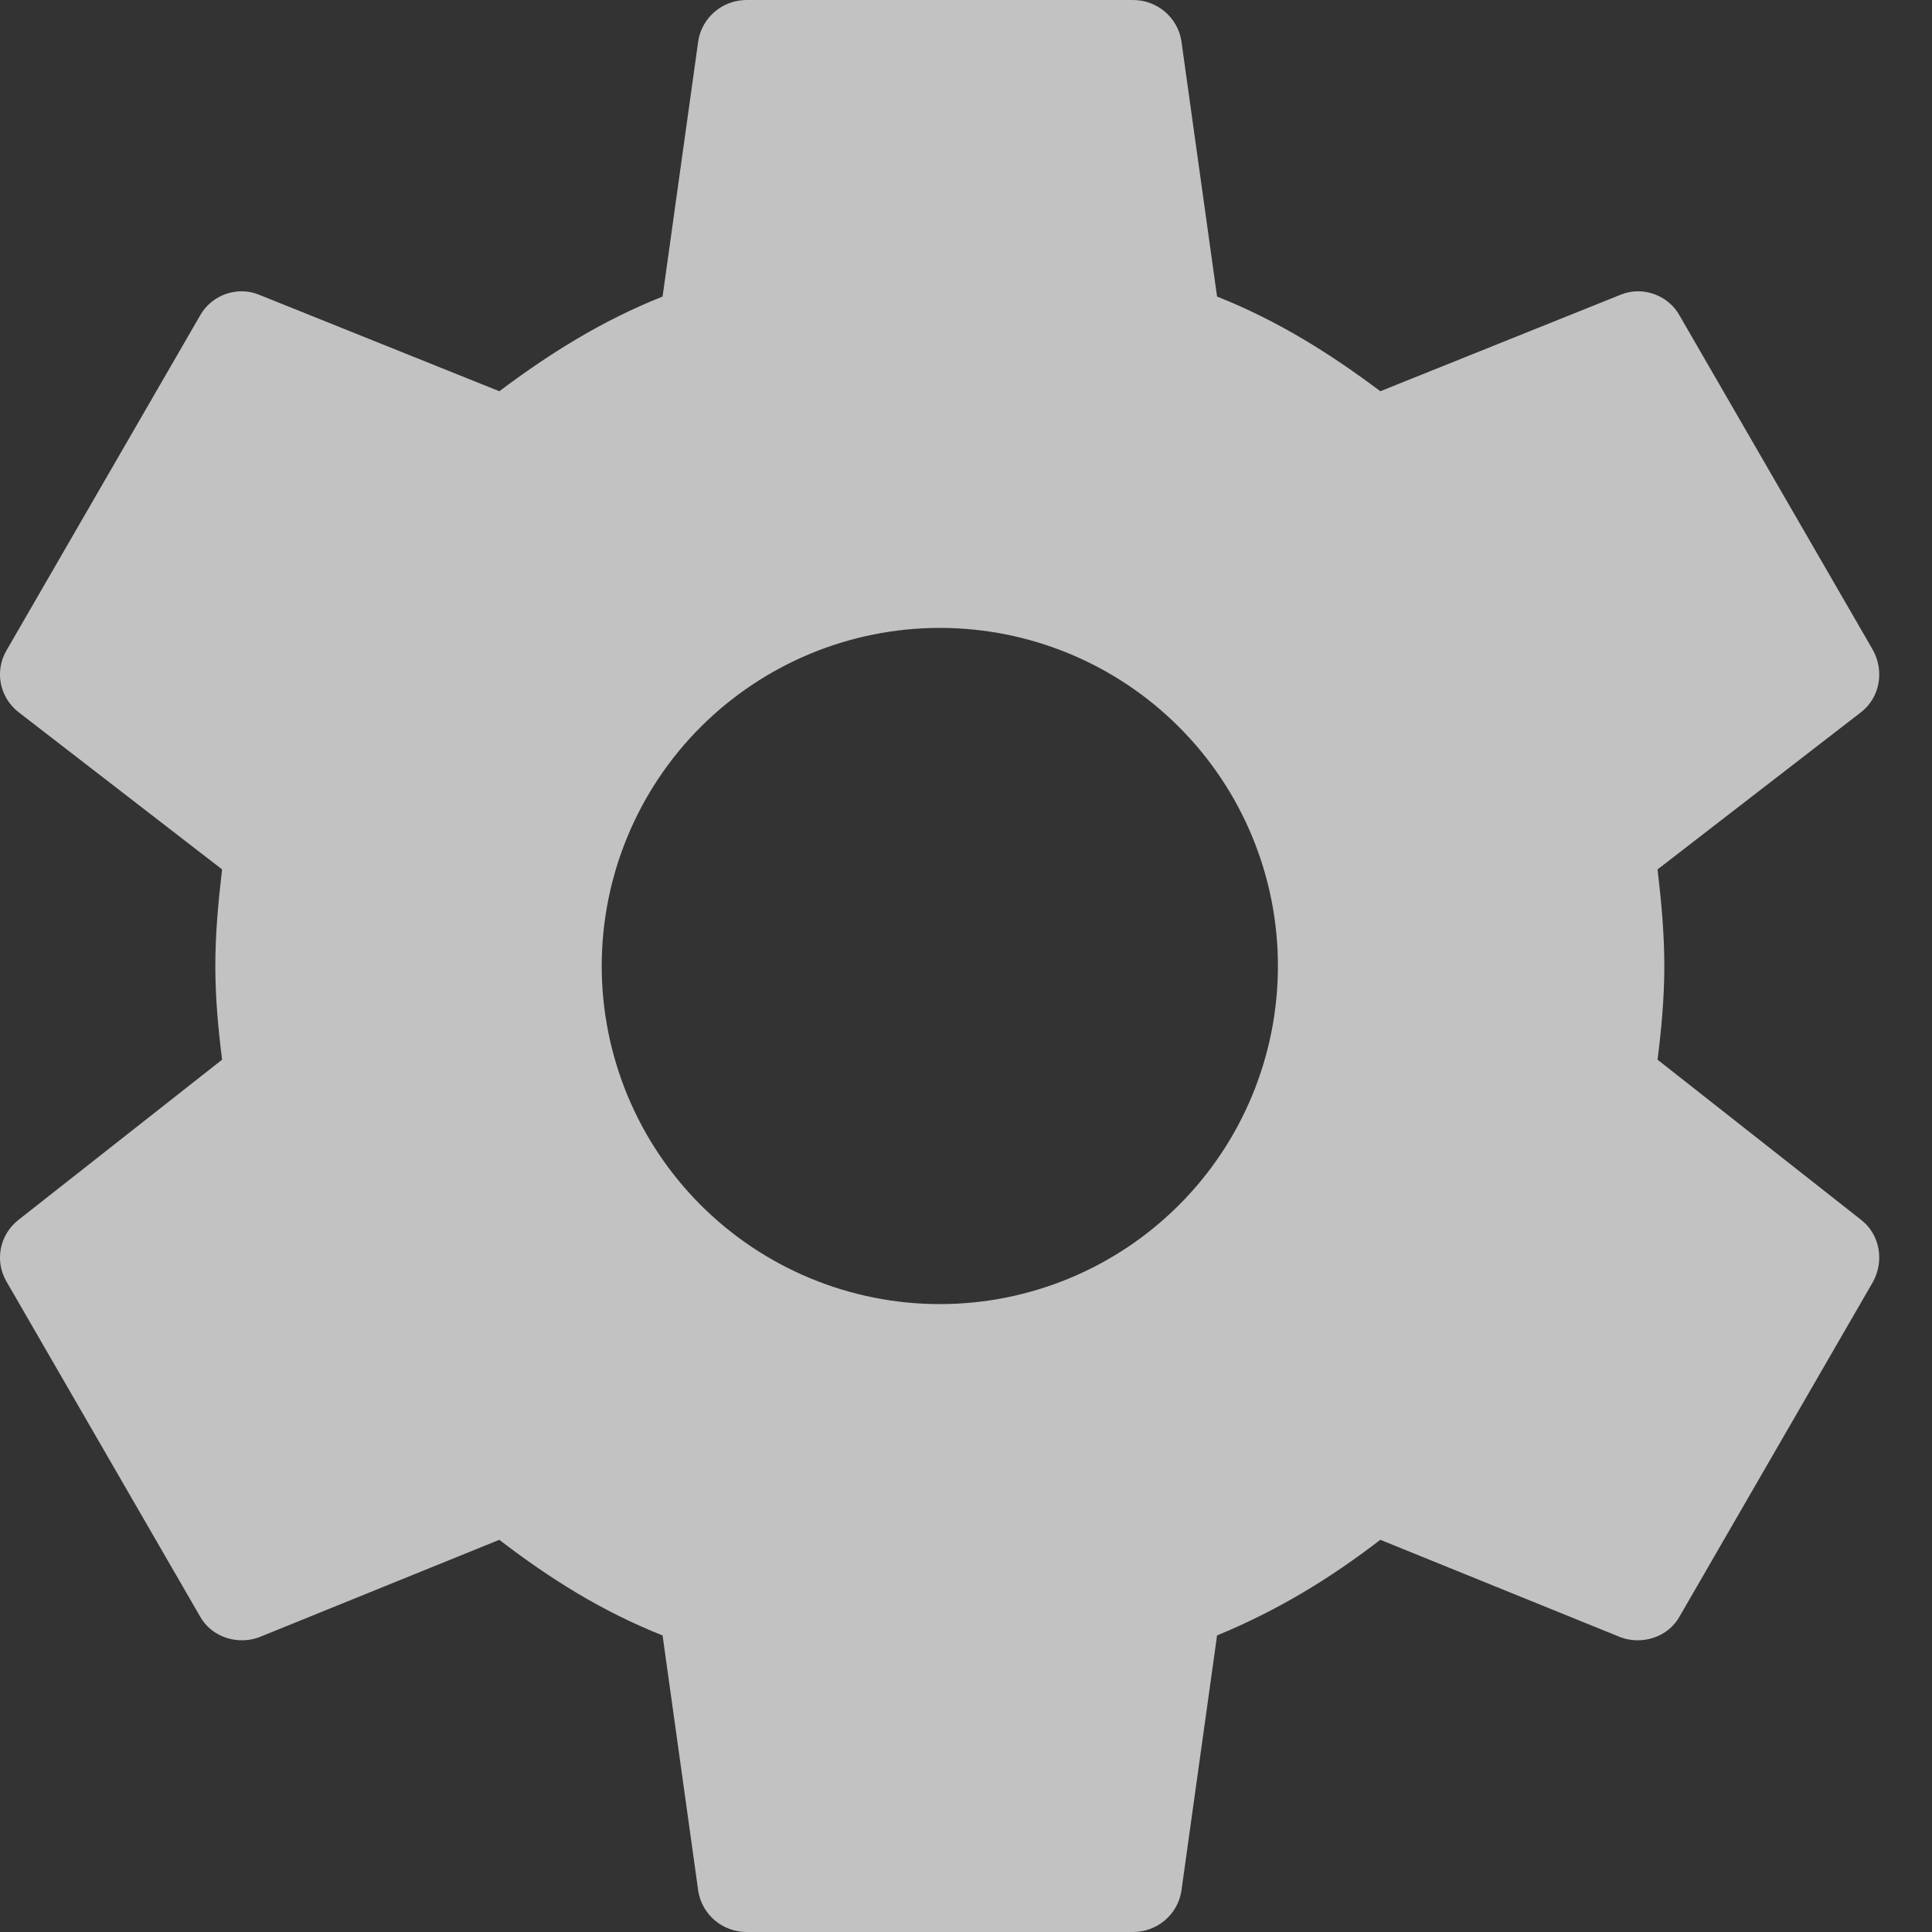 <svg width="20" height="20" viewBox="0 0 20 20" fill="none" xmlns="http://www.w3.org/2000/svg">
<rect x="0" y="0" width="20" height="20" fill="#333333" stroke="none"/>
<path d="M9.729 13.5C8.801 13.5 7.911 13.131 7.254 12.475C6.598 11.819 6.229 10.928 6.229 10C6.229 9.072 6.598 8.181 7.254 7.525C7.911 6.869 8.801 6.5 9.729 6.5C10.658 6.5 11.548 6.869 12.204 7.525C12.861 8.181 13.229 9.072 13.229 10C13.229 10.928 12.861 11.819 12.204 12.475C11.548 13.131 10.658 13.5 9.729 13.5ZM17.159 10.97C17.199 10.65 17.229 10.33 17.229 10C17.229 9.67 17.199 9.34 17.159 9L19.269 7.37C19.459 7.22 19.509 6.95 19.389 6.73L17.389 3.27C17.269 3.05 16.999 2.96 16.779 3.05L14.289 4.05C13.769 3.66 13.229 3.32 12.599 3.07L12.229 0.42C12.189 0.18 11.979 0 11.729 0H7.729C7.479 0 7.269 0.18 7.229 0.42L6.859 3.07C6.229 3.32 5.689 3.66 5.169 4.05L2.679 3.05C2.459 2.96 2.189 3.05 2.069 3.27L0.069 6.73C-0.061 6.95 -0.001 7.22 0.189 7.37L2.299 9C2.259 9.34 2.229 9.67 2.229 10C2.229 10.33 2.259 10.65 2.299 10.97L0.189 12.63C-0.001 12.78 -0.061 13.05 0.069 13.27L2.069 16.73C2.189 16.95 2.459 17.03 2.679 16.95L5.169 15.94C5.689 16.34 6.229 16.68 6.859 16.93L7.229 19.58C7.269 19.82 7.479 20 7.729 20H11.729C11.979 20 12.189 19.82 12.229 19.58L12.599 16.93C13.229 16.67 13.769 16.34 14.289 15.94L16.779 16.95C16.999 17.03 17.269 16.95 17.389 16.73L19.389 13.27C19.509 13.05 19.459 12.78 19.269 12.63L17.159 10.97Z" fill="white" fill-opacity="0.7"/>
</svg>
